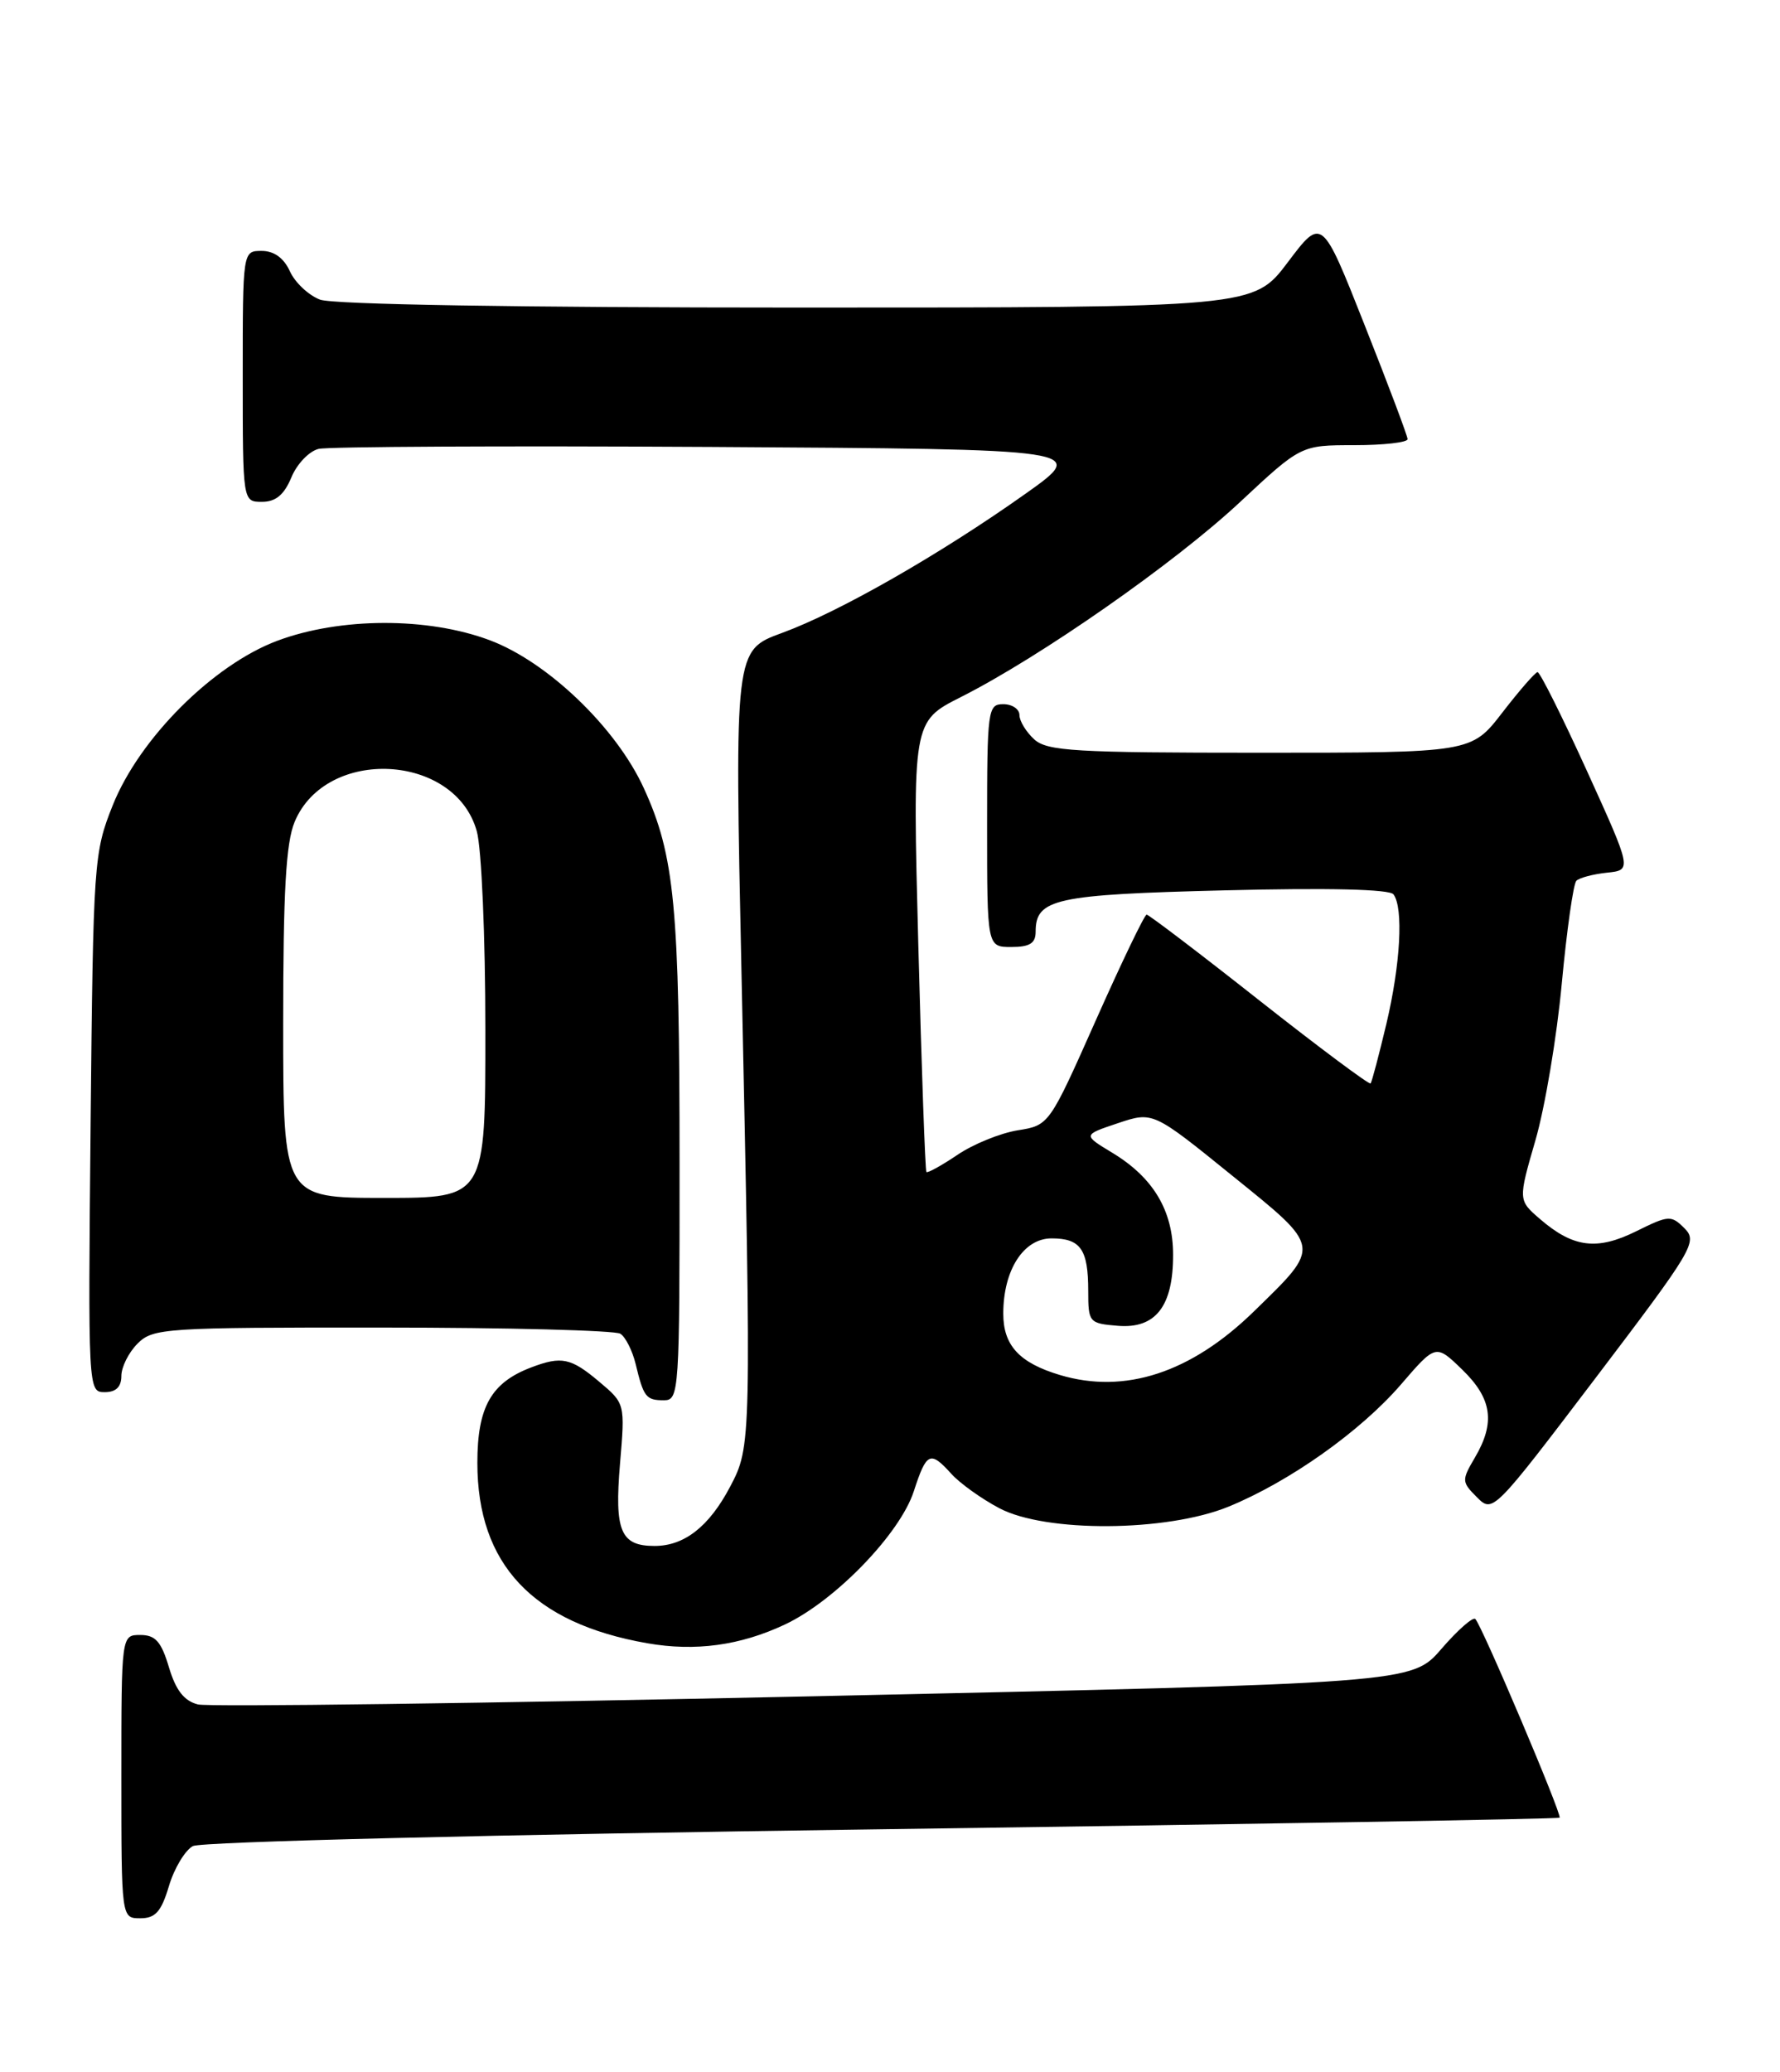 <?xml version="1.0" encoding="UTF-8" standalone="no"?>
<!DOCTYPE svg PUBLIC "-//W3C//DTD SVG 1.1//EN" "http://www.w3.org/Graphics/SVG/1.1/DTD/svg11.dtd" >
<svg xmlns="http://www.w3.org/2000/svg" xmlns:xlink="http://www.w3.org/1999/xlink" version="1.1" viewBox="0 0 220 256">
 <g >
 <path fill="currentColor"
d=" M 20.88 233.02 C 21.53 230.83 22.87 228.61 23.84 228.08 C 24.87 227.54 60.76 226.66 109.04 226.00 C 154.93 225.37 192.60 224.73 192.76 224.57 C 193.09 224.24 183.15 200.81 182.34 200.02 C 182.04 199.74 180.15 201.40 178.14 203.73 C 174.48 207.96 174.48 207.96 100.66 209.57 C 60.06 210.45 25.77 210.91 24.46 210.58 C 22.76 210.15 21.73 208.84 20.88 205.99 C 19.93 202.81 19.21 202.00 17.34 202.00 C 15.00 202.00 15.00 202.00 15.00 219.50 C 15.00 237.00 15.00 237.00 17.34 237.00 C 19.21 237.00 19.93 236.19 20.88 233.02 Z  M 97.00 200.71 C 103.20 197.80 111.23 189.50 112.94 184.25 C 114.52 179.40 114.96 179.19 117.60 182.11 C 118.64 183.26 121.30 185.17 123.50 186.33 C 129.22 189.37 144.19 189.27 151.83 186.15 C 159.38 183.06 168.17 176.83 173.17 171.03 C 177.46 166.05 177.46 166.05 180.73 169.22 C 184.42 172.80 184.84 175.76 182.28 180.10 C 180.64 182.89 180.65 183.09 182.54 184.98 C 184.50 186.95 184.57 186.88 197.22 170.23 C 209.28 154.35 209.84 153.41 208.20 151.76 C 206.55 150.11 206.25 150.13 202.23 152.12 C 197.38 154.52 194.45 154.15 190.36 150.63 C 187.63 148.28 187.63 148.28 189.77 140.89 C 190.95 136.83 192.42 128.10 193.03 121.50 C 193.65 114.90 194.46 109.19 194.83 108.82 C 195.20 108.45 196.90 108.00 198.60 107.82 C 201.71 107.50 201.71 107.50 196.14 95.25 C 193.07 88.51 190.33 83.02 190.03 83.04 C 189.74 83.07 187.78 85.32 185.68 88.04 C 181.85 93.00 181.85 93.00 155.76 93.00 C 132.87 93.00 129.43 92.80 127.83 91.35 C 126.82 90.43 126.00 89.08 126.00 88.35 C 126.00 87.61 125.10 87.00 124.00 87.00 C 122.09 87.00 122.00 87.67 122.00 102.00 C 122.00 117.00 122.00 117.00 125.00 117.00 C 127.27 117.00 128.00 116.54 128.00 115.12 C 128.00 111.04 130.38 110.52 151.40 110.00 C 164.23 109.68 171.77 109.86 172.23 110.50 C 173.48 112.19 173.09 119.15 171.35 126.50 C 170.43 130.35 169.56 133.66 169.40 133.86 C 169.25 134.05 163.06 129.44 155.66 123.61 C 148.26 117.77 141.98 113.00 141.72 113.00 C 141.46 113.00 138.64 118.86 135.46 126.01 C 129.67 139.03 129.67 139.03 125.77 139.65 C 123.63 140.00 120.27 141.36 118.32 142.69 C 116.36 144.01 114.64 144.96 114.50 144.80 C 114.35 144.63 113.90 132.04 113.50 116.82 C 112.78 89.14 112.78 89.14 118.76 86.12 C 128.57 81.17 145.20 69.56 153.25 62.04 C 160.79 55.00 160.79 55.00 167.39 55.00 C 171.03 55.00 173.99 54.66 173.97 54.25 C 173.96 53.84 171.57 47.50 168.66 40.16 C 163.38 26.81 163.38 26.81 159.16 32.41 C 154.94 38.00 154.94 38.00 98.53 38.00 C 64.12 38.00 41.13 37.62 39.55 37.02 C 38.14 36.48 36.46 34.91 35.83 33.52 C 35.08 31.87 33.87 31.00 32.34 31.00 C 30.00 31.00 30.00 31.00 30.00 46.50 C 30.00 62.00 30.00 62.00 32.38 62.00 C 34.08 62.00 35.11 61.14 36.01 58.99 C 36.69 57.33 38.21 55.74 39.38 55.46 C 40.54 55.18 62.42 55.07 88.00 55.22 C 134.50 55.50 134.50 55.50 126.75 61.00 C 116.20 68.48 103.71 75.62 96.65 78.20 C 90.79 80.34 90.79 80.34 91.65 120.42 C 92.88 178.31 92.87 178.70 90.24 183.68 C 87.64 188.61 84.58 191.00 80.90 191.00 C 76.70 191.00 75.93 189.17 76.63 180.85 C 77.26 173.40 77.26 173.40 74.05 170.70 C 70.56 167.76 69.40 167.52 65.66 168.94 C 60.70 170.82 59.00 173.84 59.00 180.73 C 59.00 193.27 65.86 200.55 80.00 203.02 C 85.94 204.06 91.49 203.30 97.00 200.71 Z  M 83.99 143.75 C 83.99 111.99 83.39 105.71 79.57 97.37 C 76.15 89.89 67.68 81.77 60.51 79.09 C 52.86 76.23 42.06 76.26 34.29 79.16 C 26.34 82.13 17.23 91.23 13.93 99.50 C 11.60 105.34 11.52 106.39 11.20 138.75 C 10.88 171.77 10.89 172.00 12.94 172.00 C 14.33 172.00 15.00 171.35 15.00 170.00 C 15.00 168.90 15.90 167.10 17.00 166.00 C 18.91 164.09 20.32 164.00 47.25 164.02 C 62.79 164.02 76.03 164.37 76.67 164.78 C 77.31 165.18 78.16 166.87 78.56 168.51 C 79.55 172.62 79.84 173.00 82.06 173.00 C 83.94 173.00 84.00 172.04 83.99 143.75 Z  M 131.00 169.88 C 125.99 168.38 124.00 166.23 124.00 162.30 C 124.00 156.91 126.51 153.00 129.97 153.00 C 133.56 153.00 134.50 154.35 134.50 159.50 C 134.50 163.38 134.61 163.51 138.15 163.80 C 142.82 164.19 145.00 161.40 144.99 155.03 C 144.99 149.57 142.54 145.48 137.47 142.42 C 133.83 140.22 133.83 140.22 138.16 138.77 C 142.50 137.32 142.50 137.32 152.26 145.22 C 163.43 154.25 163.36 153.85 154.95 162.05 C 147.19 169.61 139.02 172.28 131.00 169.88 Z  M 35.00 126.47 C 35.00 110.12 35.34 104.12 36.42 101.53 C 40.31 92.23 56.26 93.06 58.93 102.70 C 59.52 104.80 59.99 115.77 59.99 127.25 C 60.00 148.00 60.00 148.00 47.50 148.00 C 35.00 148.00 35.00 148.00 35.00 126.47 Z "/>
</g>
</svg>